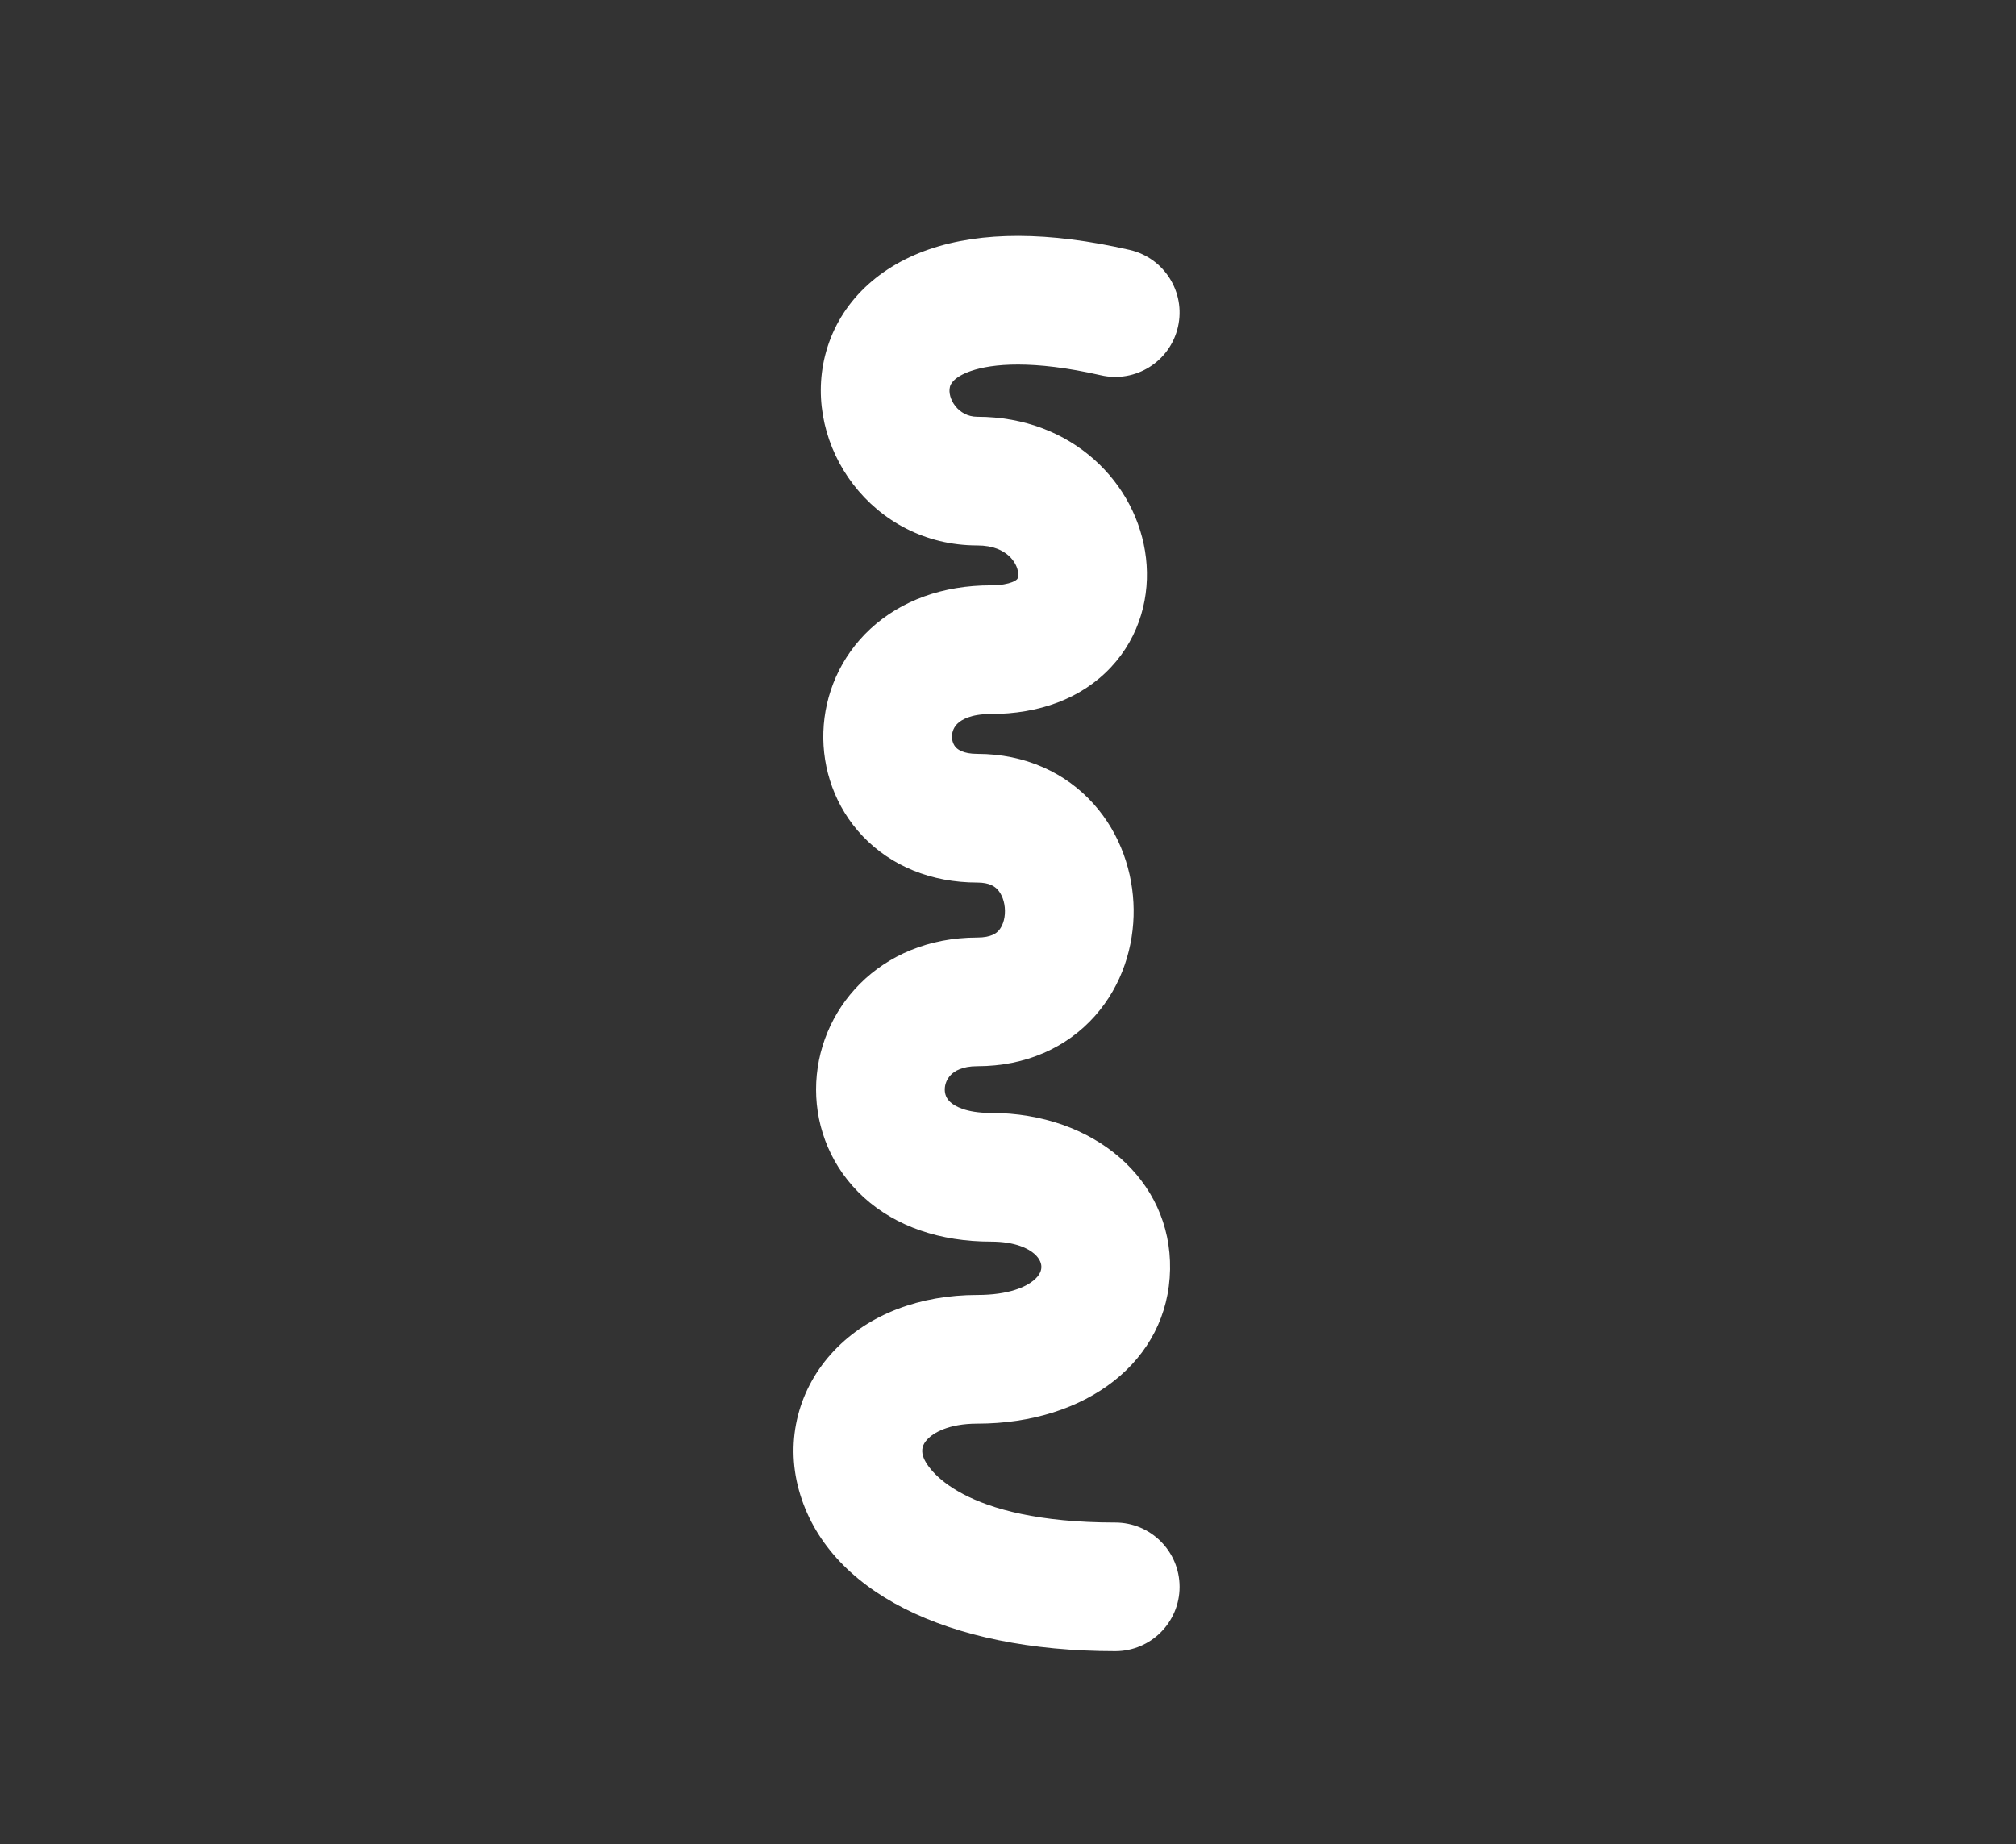 <svg width="47" height="43" viewBox="0 0 47 43" fill="none" xmlns="http://www.w3.org/2000/svg">
<rect x="0" y="0" width="47" height="43" fill="#333333" stroke="none"/>
<path fill-rule="evenodd" clip-rule="evenodd" d="M21.664 5.812C22.882 5.394 24.444 5.394 26.334 5.826C27.142 6.011 27.647 6.815 27.462 7.622C27.278 8.43 26.473 8.935 25.666 8.75C24.075 8.387 23.131 8.48 22.639 8.649C22.201 8.8 22.155 8.984 22.146 9.021L22.146 9.022C22.081 9.278 22.33 9.718 22.785 9.718C24.997 9.718 26.516 11.267 26.717 13.011C26.818 13.882 26.584 14.83 25.896 15.562C25.203 16.299 24.208 16.648 23.101 16.648C22.624 16.648 22.413 16.788 22.332 16.863C22.242 16.946 22.198 17.052 22.194 17.162C22.191 17.277 22.231 17.37 22.287 17.429C22.327 17.471 22.451 17.578 22.785 17.578C23.901 17.578 24.846 18.018 25.498 18.747C26.126 19.45 26.419 20.347 26.429 21.202C26.439 22.057 26.165 22.969 25.529 23.686C24.869 24.431 23.91 24.86 22.785 24.86C22.427 24.86 22.253 24.977 22.171 25.059C22.074 25.156 22.026 25.284 22.026 25.404C22.026 25.515 22.065 25.616 22.158 25.7C22.25 25.783 22.508 25.95 23.101 25.95C25.501 25.95 27.315 27.504 27.278 29.598C27.24 31.741 25.322 33.194 22.785 33.194C22.103 33.194 21.758 33.415 21.623 33.557C21.502 33.684 21.479 33.806 21.517 33.945C21.602 34.251 22.438 35.5 26 35.5C26.829 35.5 27.5 36.172 27.5 37C27.5 37.828 26.829 38.5 26 38.5C22.064 38.5 19.281 37.097 18.627 34.749C18.297 33.562 18.624 32.358 19.449 31.49C20.26 30.637 21.455 30.194 22.785 30.194C23.532 30.194 23.919 29.999 24.088 29.862C24.251 29.732 24.277 29.613 24.278 29.546C24.28 29.471 24.251 29.356 24.117 29.237C23.985 29.12 23.684 28.95 23.101 28.95C21.926 28.95 20.896 28.605 20.142 27.922C19.39 27.239 19.026 26.317 19.026 25.405C19.025 23.555 20.501 21.86 22.785 21.86C23.113 21.86 23.233 21.754 23.284 21.696C23.36 21.61 23.432 21.451 23.429 21.236C23.427 21.02 23.351 20.847 23.261 20.746C23.195 20.673 23.073 20.578 22.785 20.578C21.713 20.578 20.776 20.193 20.114 19.498C19.469 18.82 19.167 17.93 19.196 17.063C19.225 16.191 19.588 15.314 20.295 14.66C21.012 13.998 21.987 13.648 23.101 13.648C23.346 13.648 23.501 13.61 23.588 13.577C23.673 13.545 23.704 13.514 23.712 13.506L23.712 13.505C23.718 13.499 23.75 13.465 23.737 13.355C23.724 13.237 23.657 13.081 23.512 12.953C23.382 12.838 23.158 12.718 22.785 12.718C20.332 12.718 18.707 10.397 19.236 8.29C19.524 7.144 20.395 6.248 21.664 5.812Z" fill="white"/>
</svg>
